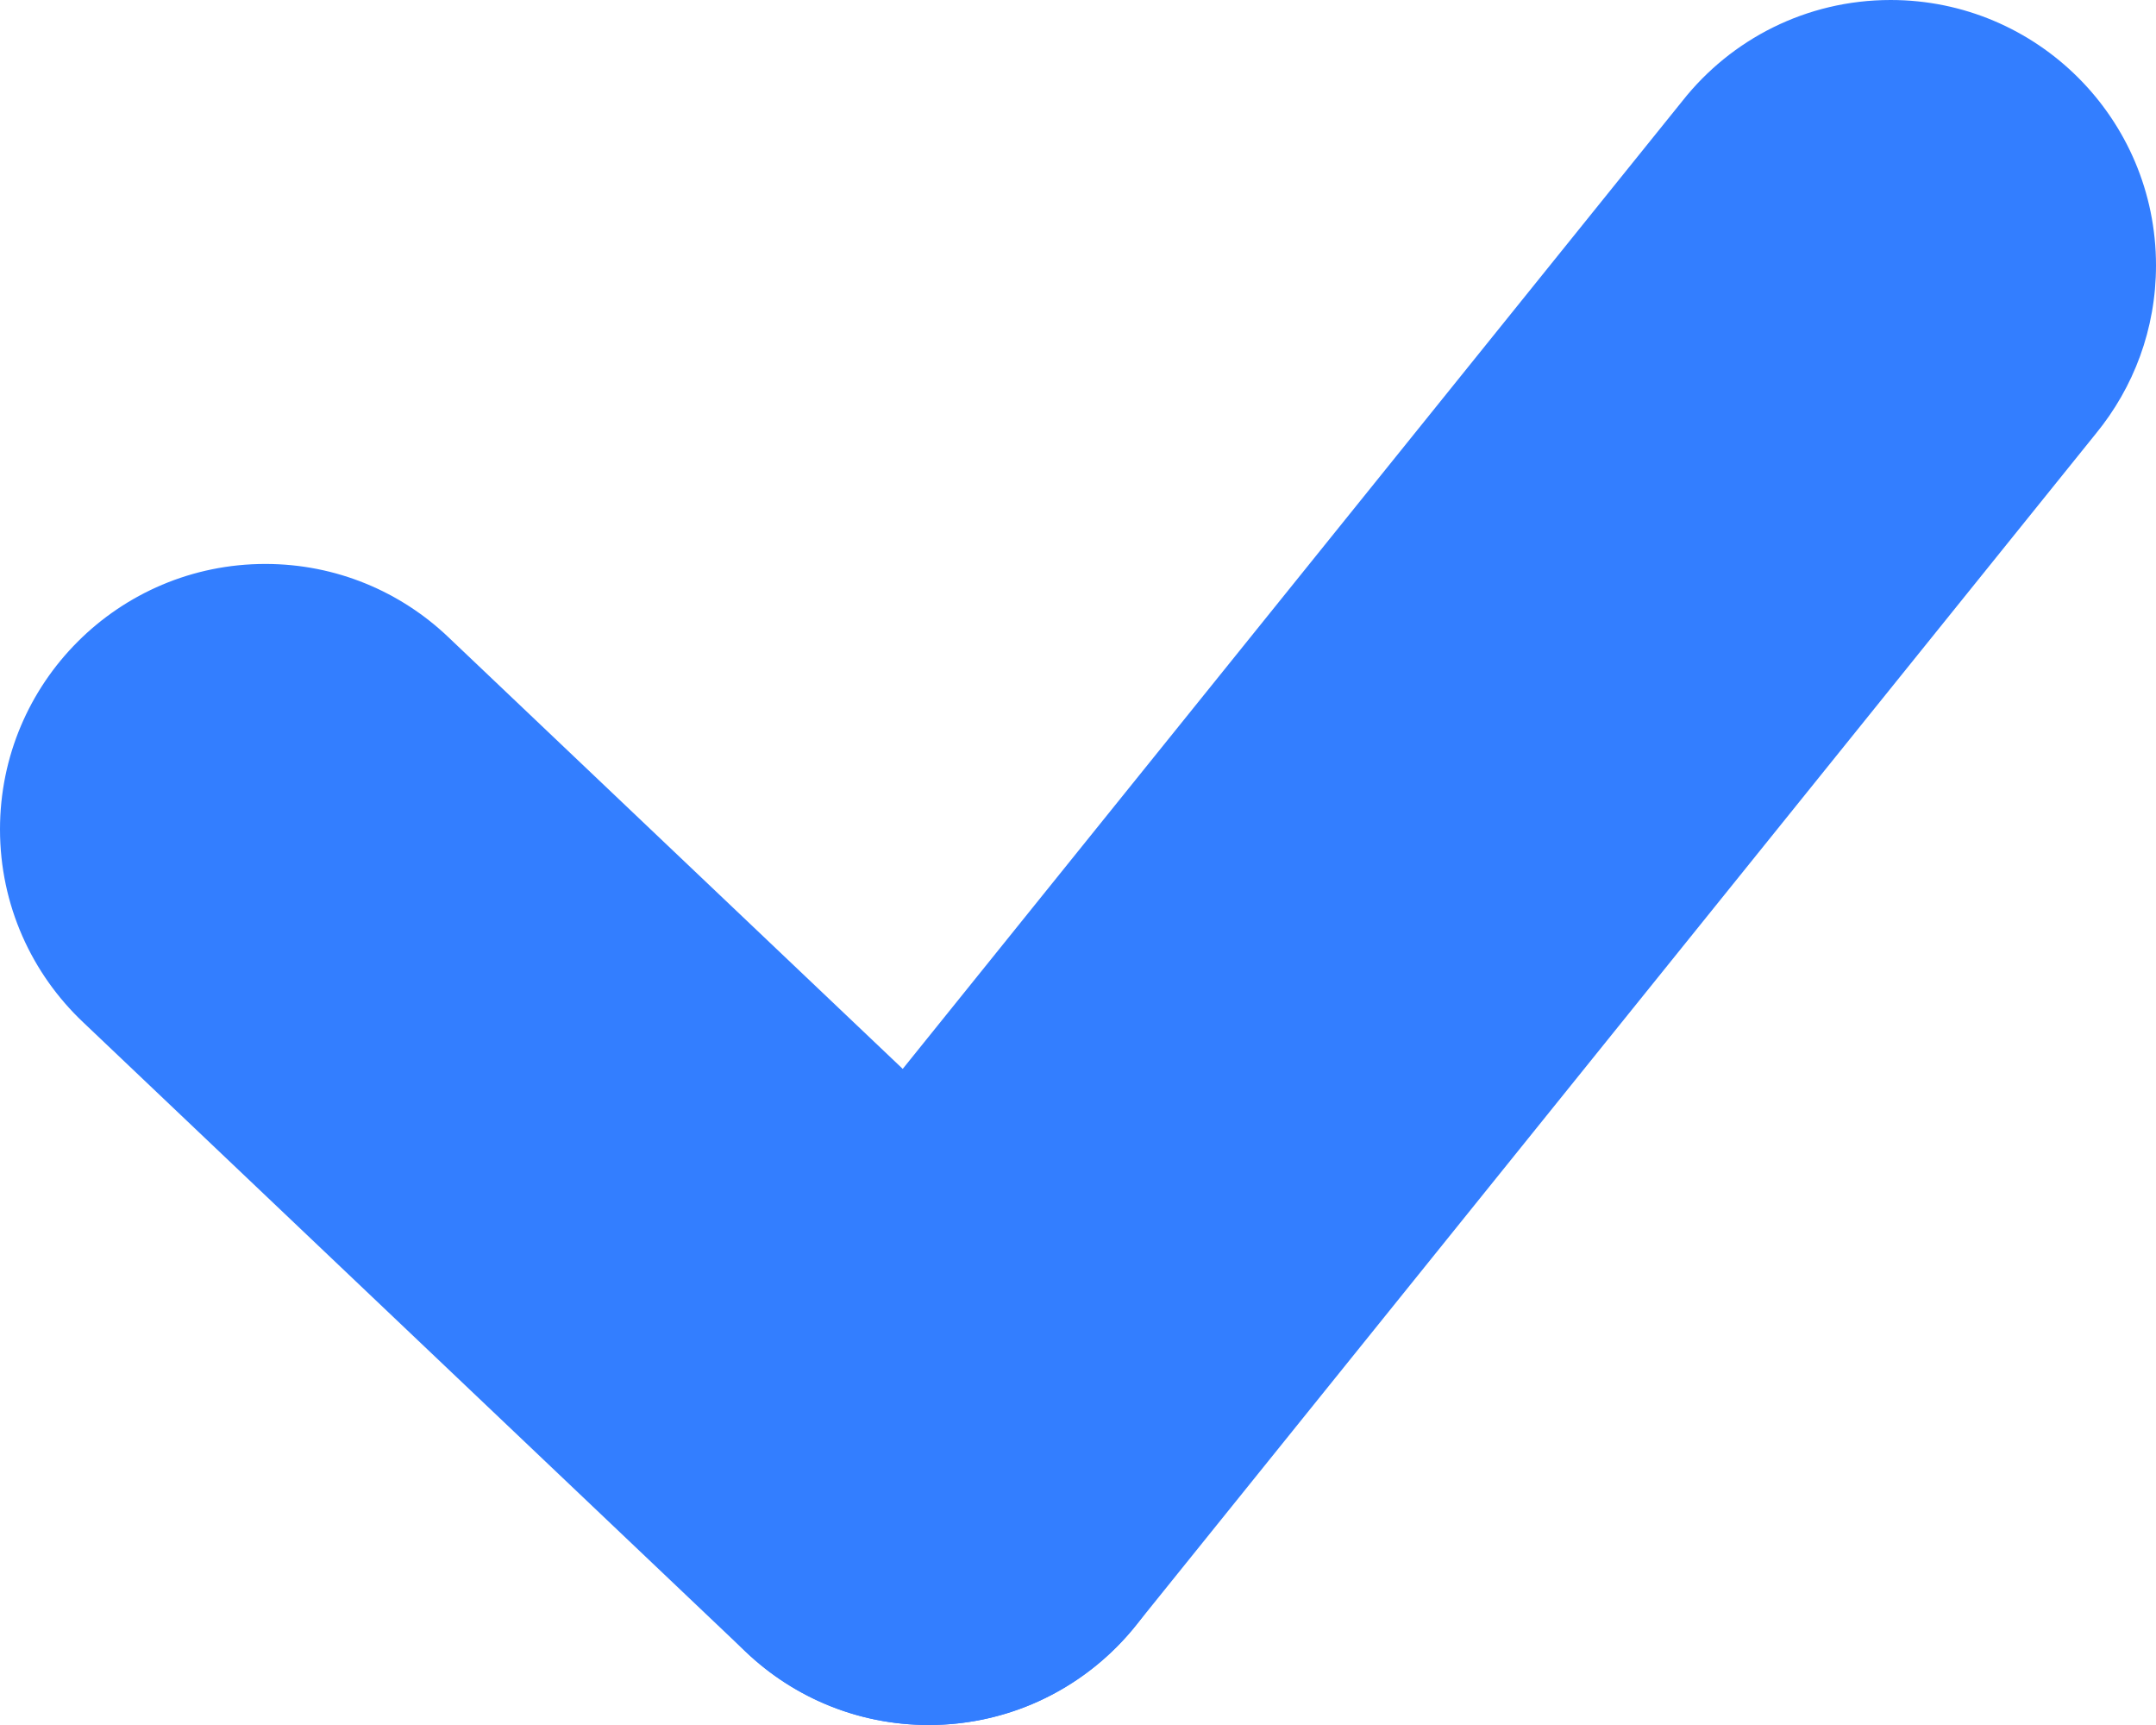 <svg xmlns="http://www.w3.org/2000/svg" xmlns:xlink="http://www.w3.org/1999/xlink" width="32.5" height="26" viewBox="0 0 32.5 26" fill="none"><g opacity="1"  transform="translate(4 4)  rotate(0)"><path  id="路径 1" style="fill:#337EFF; opacity:1;" d="M28.5 0C28.5 0.961 28.161 1.843 27.596 2.533L13.137 20.482C12.405 21.407 11.272 22 10 22C7.791 22 6 20.209 6 18C6 17.039 6.339 16.156 6.904 15.467L21.363 -2.481C22.095 -3.407 23.228 -4 24.5 -4C26.709 -4 28.5 -2.209 28.5 0Z"></path><path  id="路径 1" style="fill:#337EFF; opacity:1;" d="M-2.749 11.406L7.239 20.895L7.245 20.9C7.962 21.582 8.932 22 10 22C12.209 22 14 20.209 14 18C14 16.859 13.522 15.829 12.755 15.1L12.748 15.094L2.76 5.605C2.043 4.92 1.07 4.5 0 4.5C-2.209 4.5 -4 6.291 -4 8.5C-4 9.645 -3.519 10.677 -2.749 11.406Z"></path></g></svg>